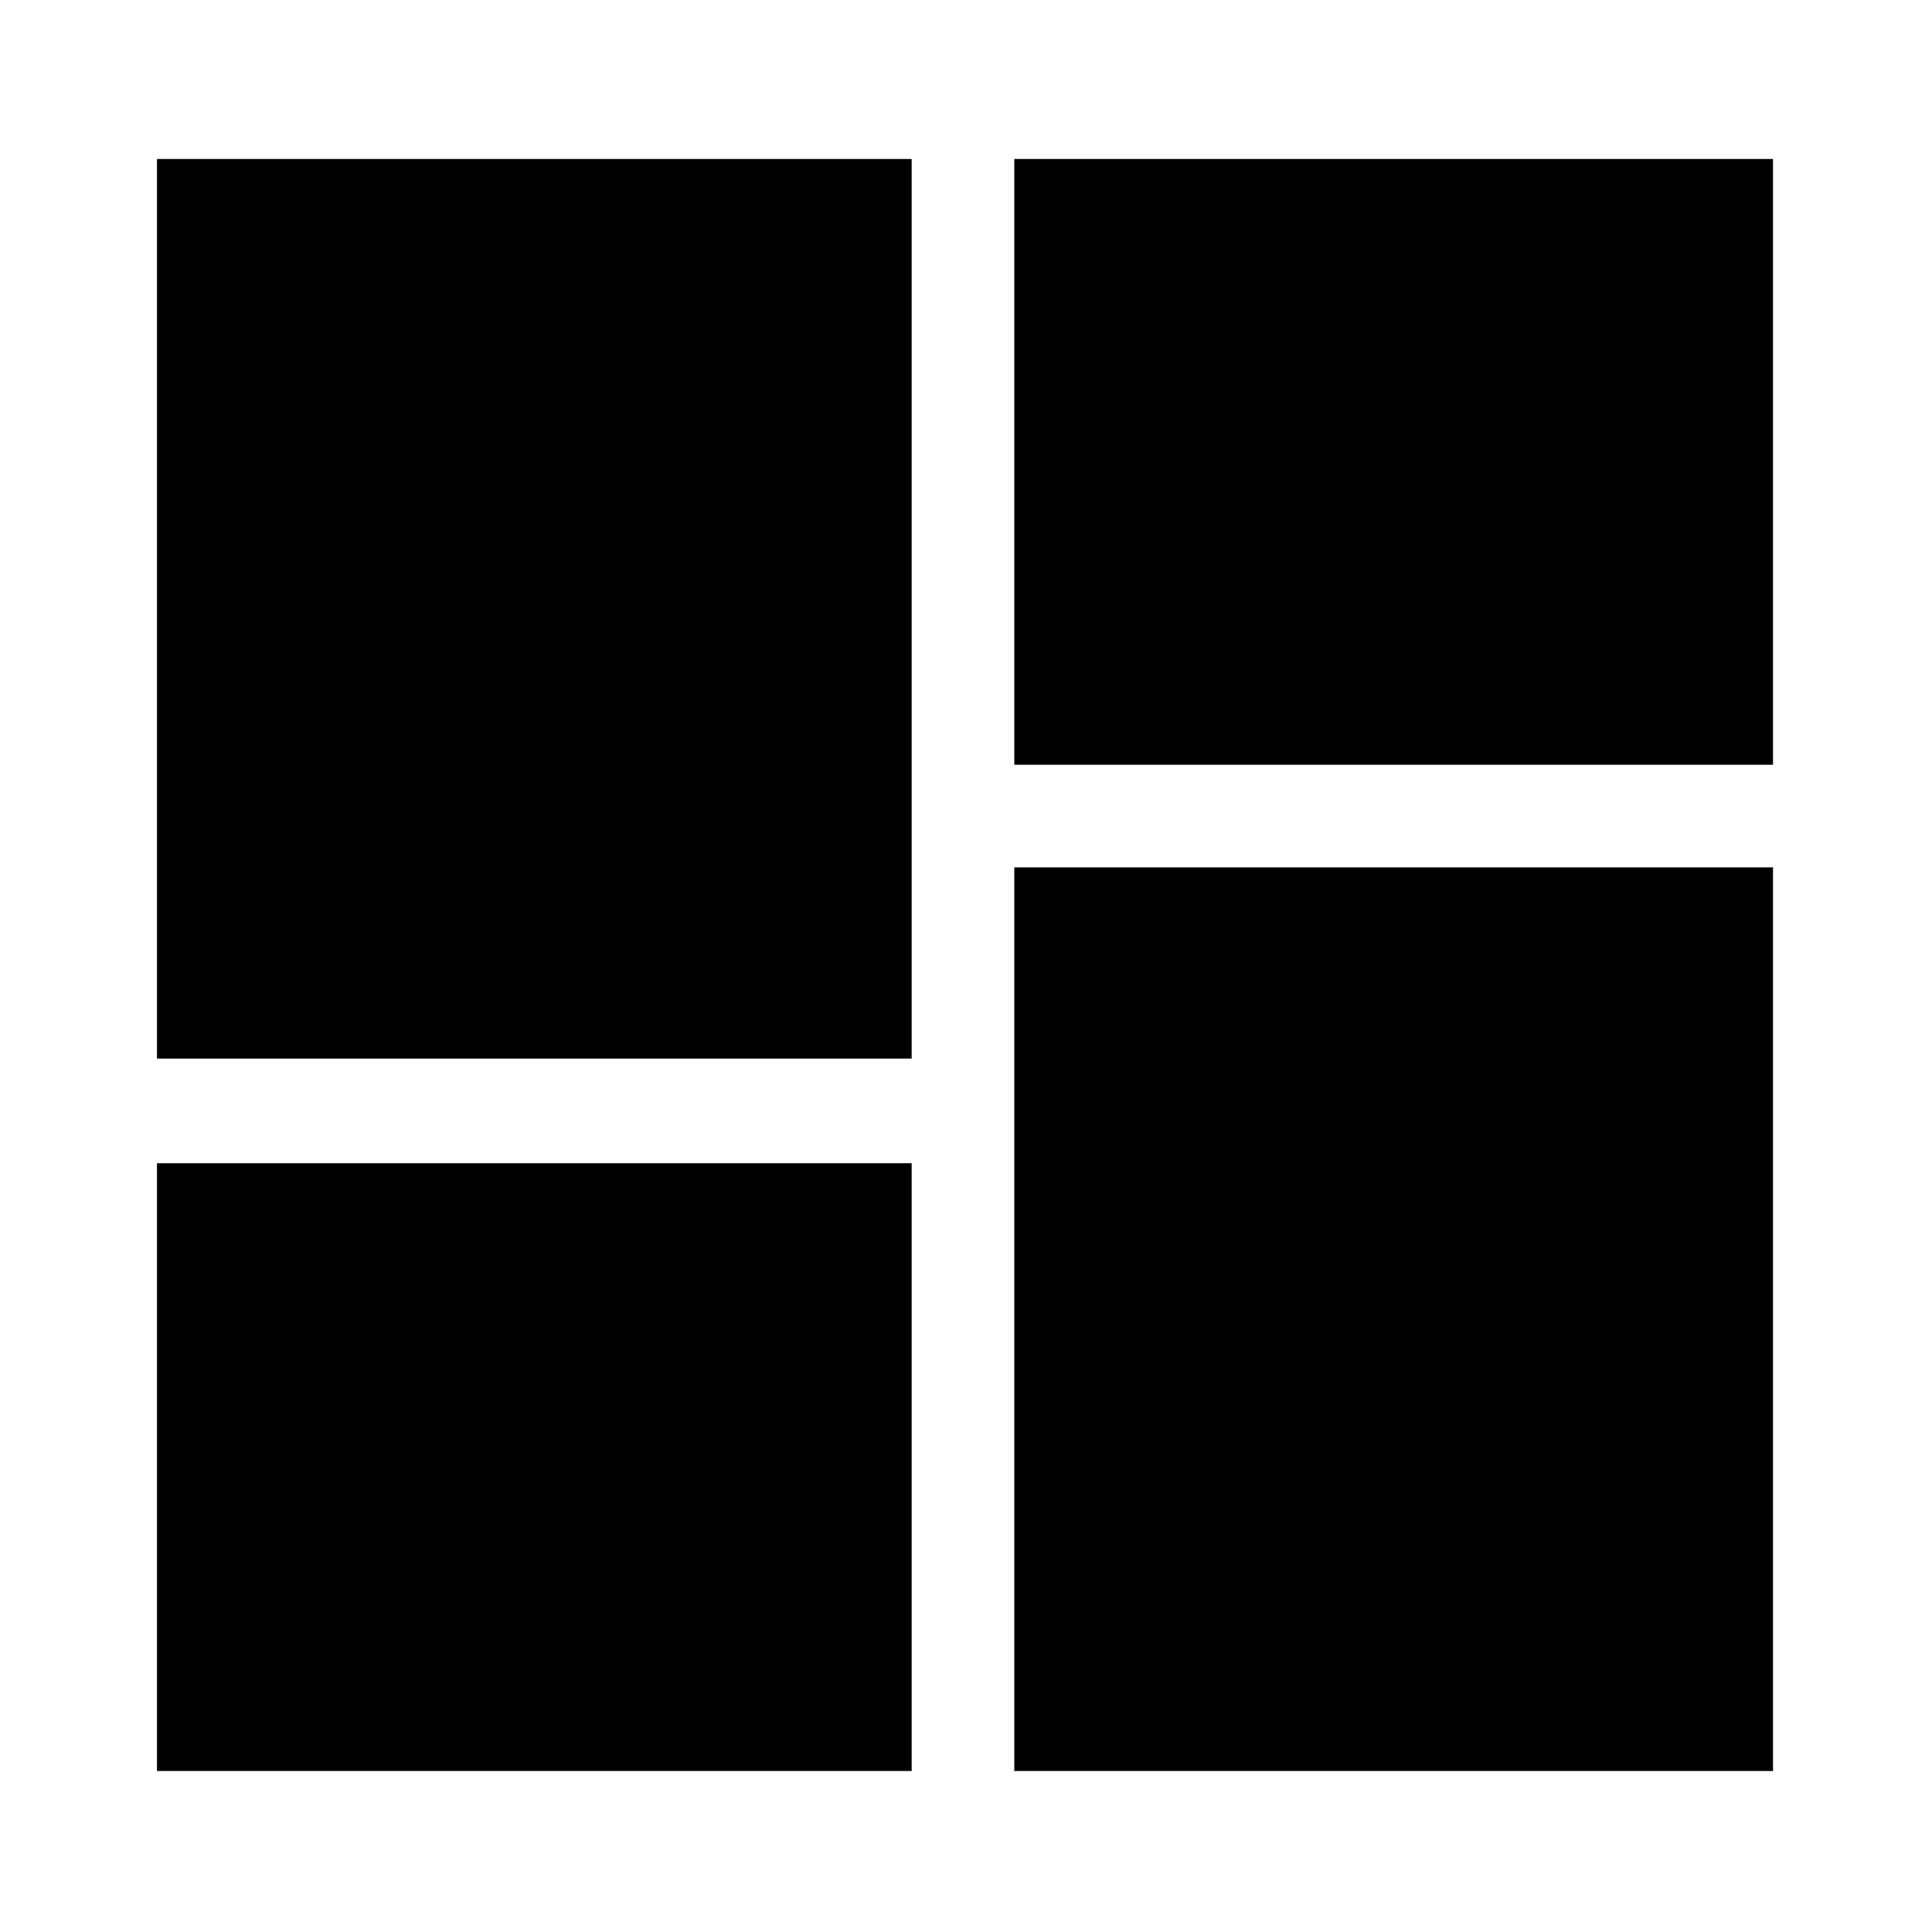 <svg xmlns="http://www.w3.org/2000/svg" height="48" viewBox="0 -960 960 960" width="48"><path d="M504-580v-301h377v301H504ZM78-434v-447h375v447H78ZM504-80v-449h377v449H504ZM78-80v-302h375v302H78Z"/></svg>